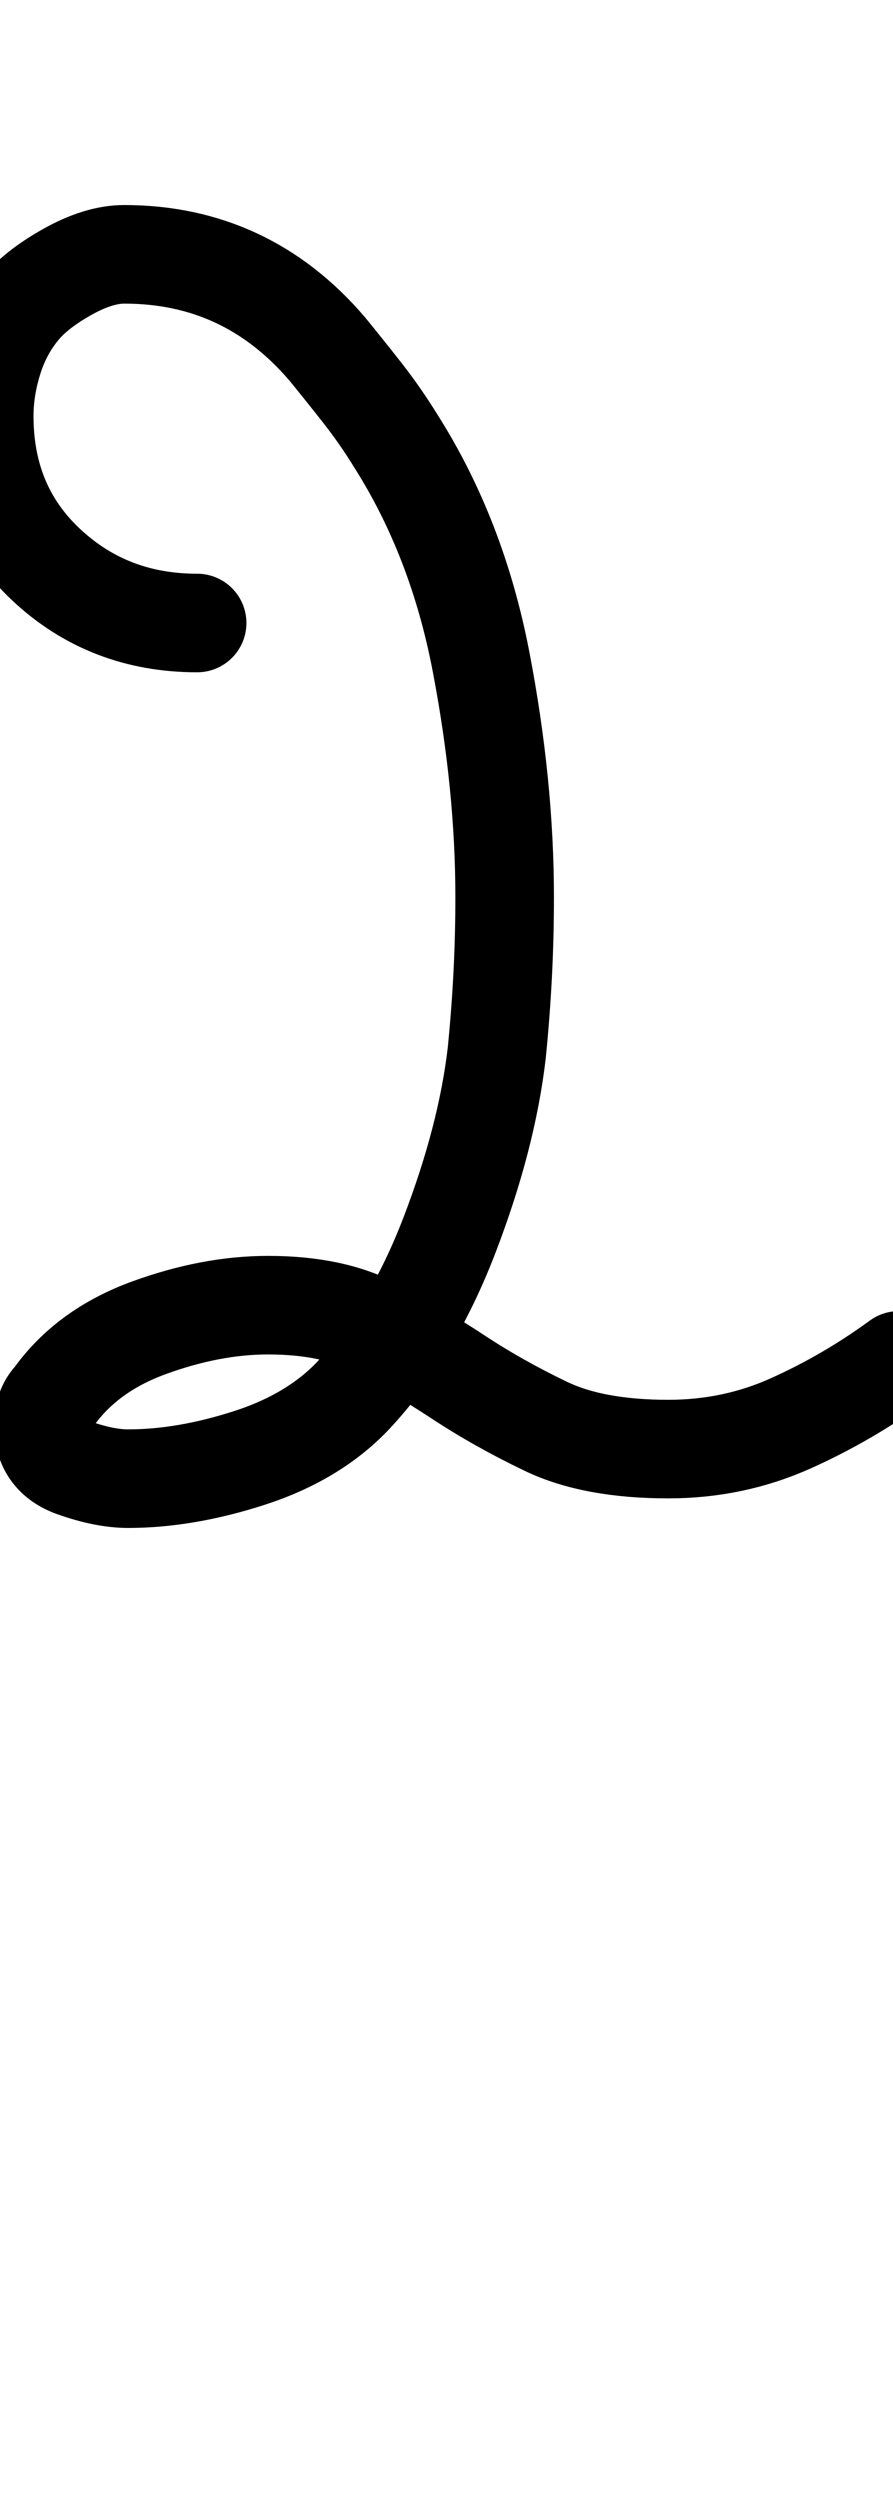 <?xml version="1.0" encoding="UTF-8"?>
<svg xmlns="http://www.w3.org/2000/svg" width="453" height="1268" viewBox="0 0 453 1268" fill="none" stroke="currentColor" stroke-width="50" stroke-linecap="round" stroke-linejoin="round">
  <path d="M456 690Q430 709 401.0 722.0Q372 735 339 735Q301 735 277.0 723.5Q253 712 232.5 698.5Q212 685 190.5 673.5Q169 662 136 662Q107 662 75.5 673.5Q44 685 27 709Q22 714 22 723Q22 739 37.5 744.5Q53 750 65 750Q94 750 126.5 739.5Q159 729 179 708Q209 676 228.0 626.5Q247 577 252 534Q254 514 255.0 494.5Q256 475 256 455Q256 398 244.0 335.5Q232 273 201 224Q193 211 184.0 199.5Q175 188 166 177Q125 129 63 129Q50 129 34.0 138.0Q18 147 10 157Q1 168 -3.5 182.5Q-8 197 -8 211Q-8 257 23.5 286.5Q55 316 100 316Q55 316 23.5 286.5Q-8 257 -8 211Q-8 197 -3.5 182.5Q1 168 10 157Q18 147 34.0 138.0Q50 129 63 129Q125 129 166 177Q175 188 184.0 199.5Q193 211 201 224Q232 273 244.0 335.5Q256 398 256 455Q256 475 255.0 494.5Q254 514 252 534Q247 577 228.0 626.5Q209 676 179 708Q159 729 126.5 739.5Q94 750 65 750Q53 750 37.5 744.5Q22 739 22 723Q22 714 27 709Q44 685 75.5 673.5Q107 662 136 662Q169 662 190.5 673.5Q212 685 232.5 698.5Q253 712 277.0 723.5Q301 735 339 735Q372 735 401.0 722.0Q430 709 456 690Z"/>
</svg>
